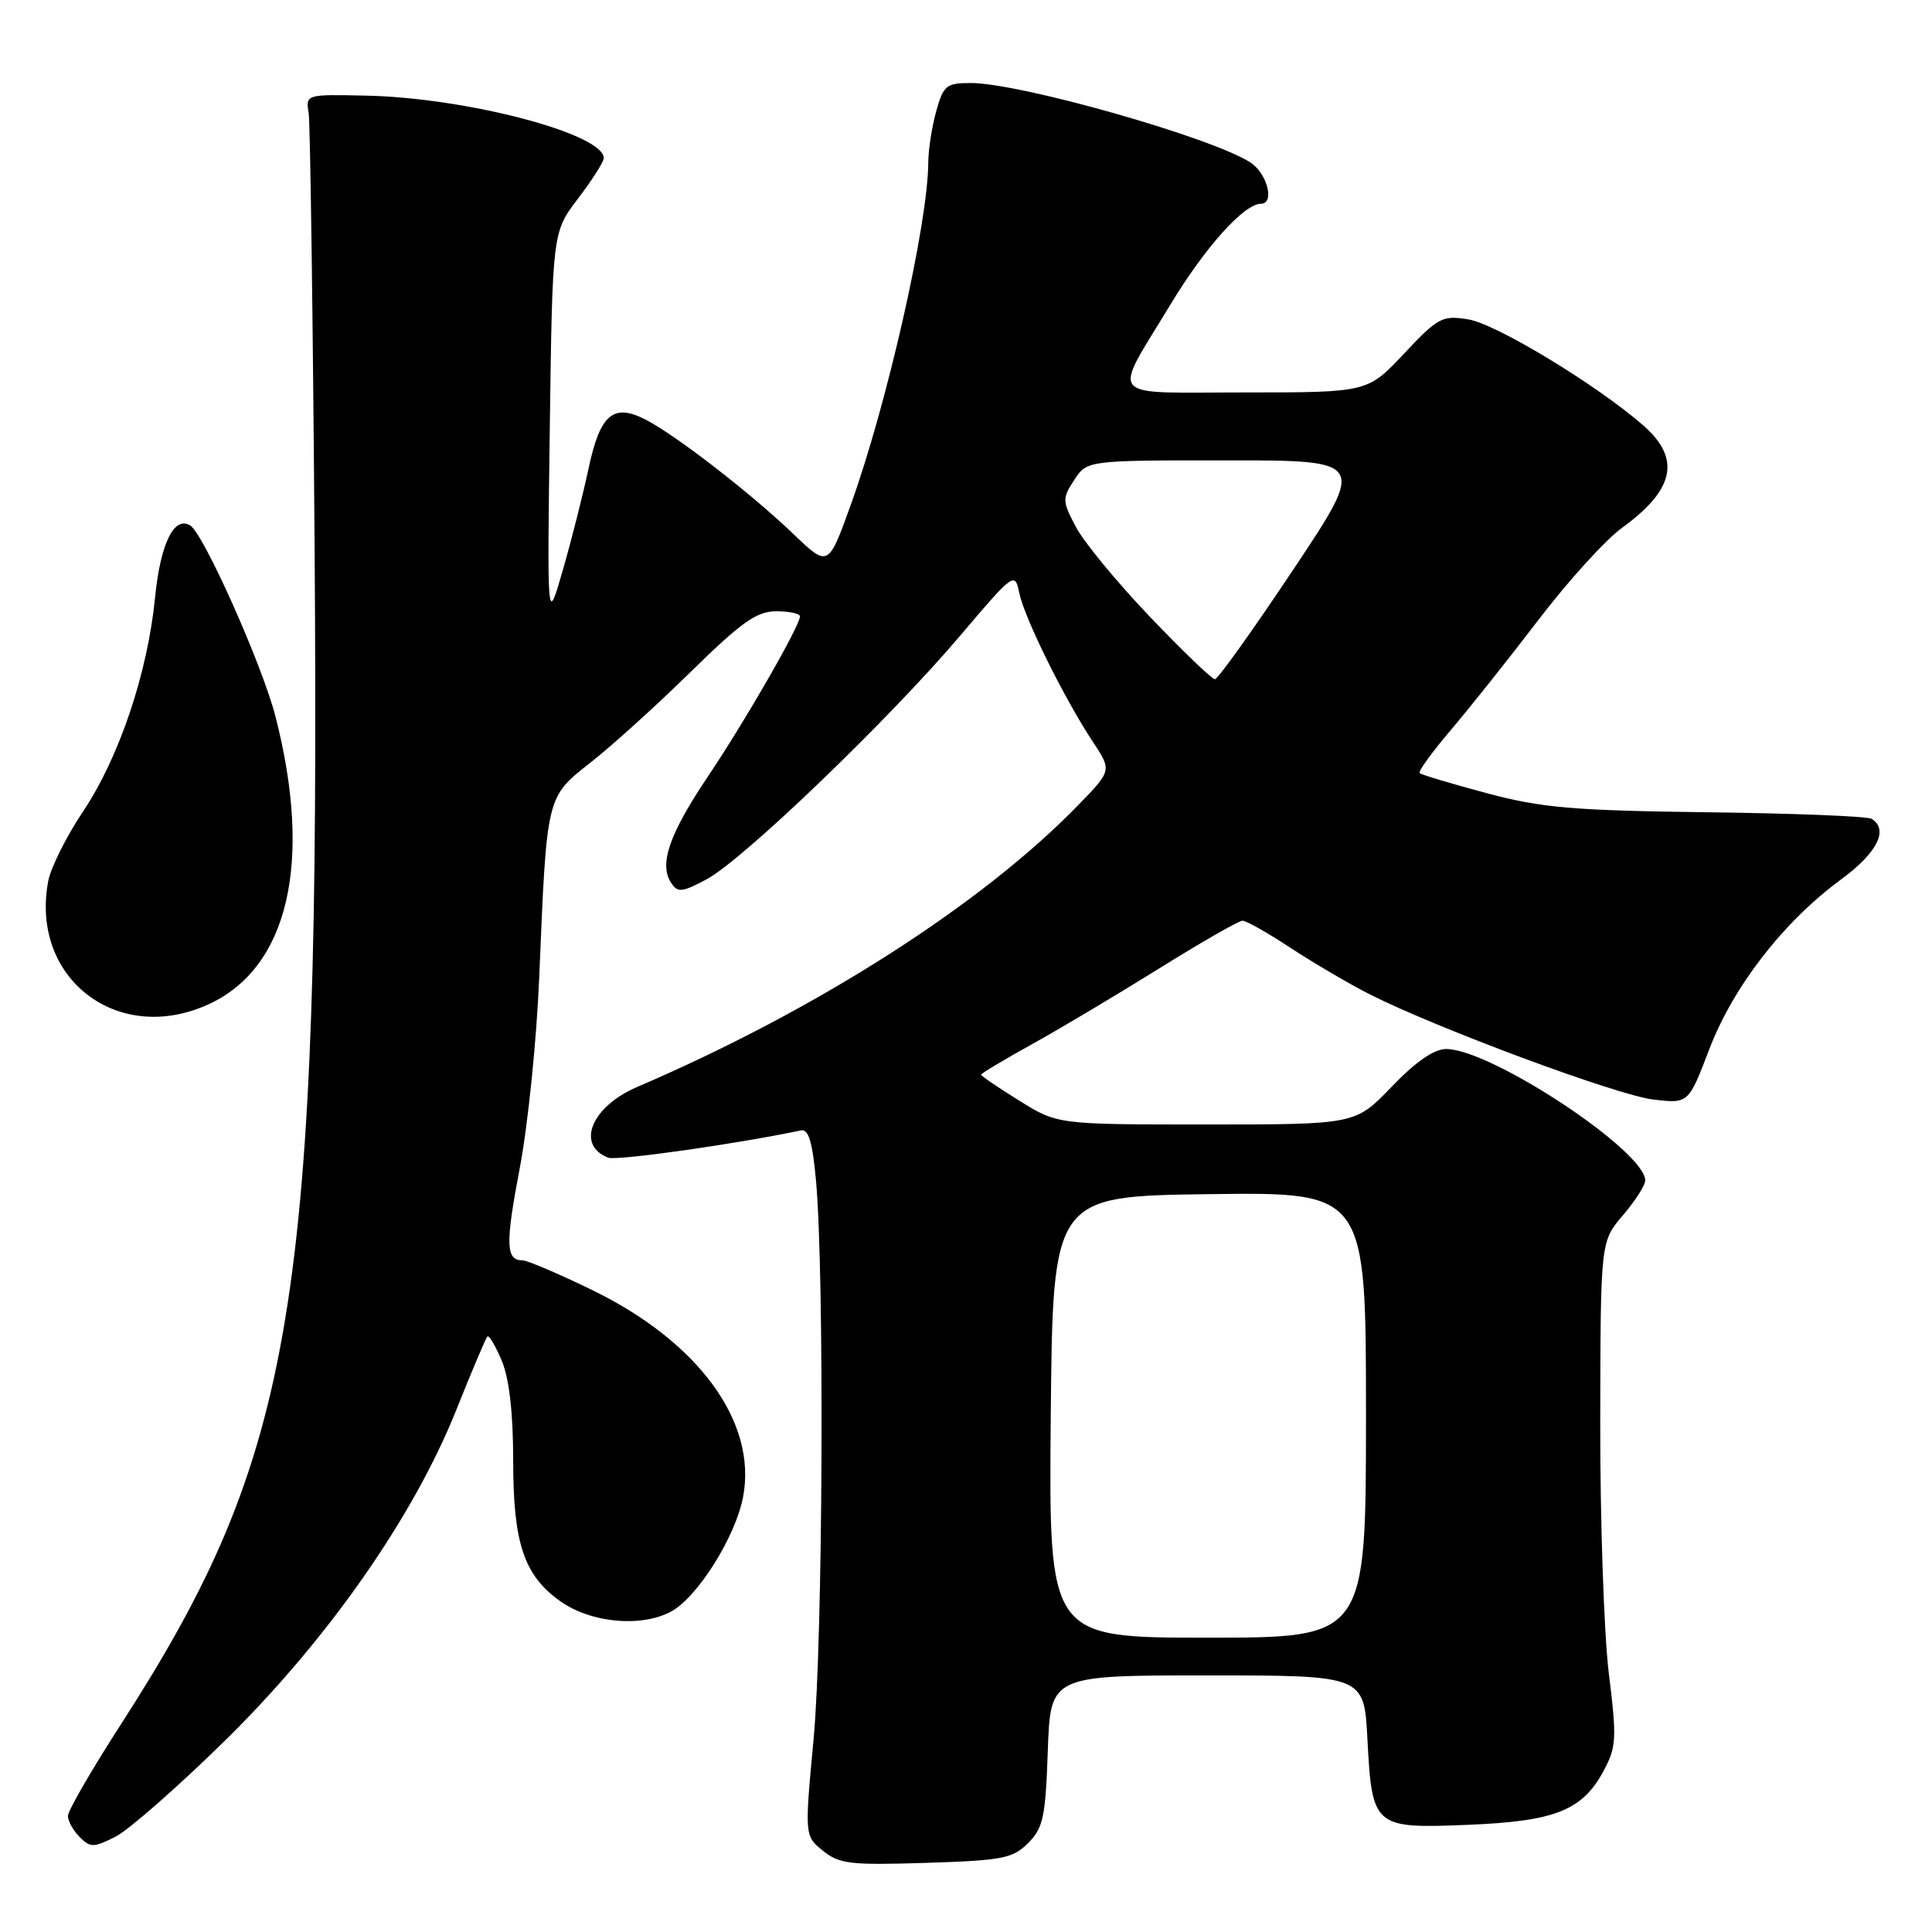 <?xml version="1.0" encoding="UTF-8" standalone="no"?>
<!DOCTYPE svg PUBLIC "-//W3C//DTD SVG 1.1//EN" "http://www.w3.org/Graphics/SVG/1.1/DTD/svg11.dtd" >
<svg xmlns="http://www.w3.org/2000/svg" xmlns:xlink="http://www.w3.org/1999/xlink" version="1.1" viewBox="0 0 256 256">
 <g >
 <path fill="currentColor"
d=" M 136.23 244.22 C 138.23 242.22 138.54 240.76 138.84 231.97 C 139.19 222.00 139.19 222.00 159.97 222.00 C 180.75 222.00 180.75 222.00 181.19 230.43 C 181.80 242.11 182.04 242.31 194.46 241.80 C 206.02 241.34 209.66 239.90 212.47 234.68 C 214.19 231.49 214.25 230.41 213.17 221.66 C 212.53 216.41 212.02 201.40 212.04 188.31 C 212.08 164.50 212.08 164.50 215.04 161.04 C 216.67 159.13 218.00 157.06 218.00 156.42 C 218.00 152.51 197.55 139.00 191.62 139.00 C 190.01 139.00 187.58 140.69 184.40 144.00 C 179.61 149.00 179.61 149.00 159.87 149.00 C 140.13 149.00 140.13 149.00 135.07 145.85 C 132.28 144.12 130.00 142.57 130.00 142.40 C 130.00 142.23 133.04 140.42 136.75 138.36 C 140.46 136.31 148.05 131.78 153.62 128.31 C 159.19 124.84 164.15 122.00 164.64 122.00 C 165.14 122.00 168.01 123.62 171.02 125.61 C 174.04 127.59 178.72 130.34 181.43 131.72 C 190.35 136.24 214.28 145.13 219.05 145.69 C 223.73 146.25 223.73 146.25 226.49 139.03 C 229.66 130.72 236.32 122.14 243.91 116.56 C 248.74 113.02 250.31 109.93 248.00 108.50 C 247.46 108.16 237.67 107.77 226.25 107.63 C 208.39 107.40 204.31 107.05 197.00 105.10 C 192.32 103.85 188.32 102.65 188.11 102.44 C 187.89 102.22 189.74 99.68 192.21 96.77 C 194.68 93.87 199.92 87.29 203.84 82.15 C 207.77 77.00 212.76 71.50 214.94 69.93 C 221.92 64.87 222.77 60.75 217.72 56.35 C 211.55 50.97 198.25 42.92 194.56 42.32 C 191.11 41.76 190.56 42.05 186.04 46.86 C 181.21 52.00 181.21 52.00 165.00 52.00 C 146.29 52.00 147.32 53.21 155.06 40.40 C 159.67 32.77 164.84 27.00 167.08 27.00 C 168.94 27.00 167.93 23.00 165.70 21.54 C 160.66 18.24 135.19 11.00 128.62 11.00 C 125.40 11.00 125.00 11.32 124.05 14.75 C 123.48 16.81 123.01 19.85 123.00 21.50 C 122.99 29.51 117.55 53.53 112.75 66.84 C 109.75 75.18 109.75 75.18 105.12 70.75 C 99.51 65.37 89.56 57.67 85.58 55.62 C 81.25 53.38 79.51 54.88 77.97 62.15 C 77.24 65.58 75.71 71.62 74.57 75.57 C 72.50 82.76 72.50 82.76 72.85 56.76 C 73.20 30.76 73.20 30.76 76.60 26.30 C 78.47 23.85 80.00 21.44 80.00 20.95 C 80.00 17.73 61.83 12.95 48.50 12.67 C 40.50 12.50 40.50 12.50 40.90 15.00 C 41.11 16.38 41.47 42.47 41.69 73.00 C 42.40 172.88 39.15 192.57 16.05 228.44 C 12.17 234.45 9.00 239.93 9.00 240.62 C 9.00 241.30 9.70 242.56 10.56 243.42 C 11.98 244.84 12.42 244.83 15.31 243.37 C 17.07 242.47 23.60 236.74 29.83 230.62 C 43.42 217.27 54.78 201.03 60.47 186.80 C 62.51 181.69 64.36 177.32 64.58 177.10 C 64.80 176.87 65.65 178.32 66.49 180.31 C 67.48 182.70 68.00 187.23 68.00 193.57 C 68.00 204.48 69.43 208.74 74.21 212.15 C 78.24 215.02 84.81 215.67 88.83 213.59 C 92.35 211.77 97.47 203.66 98.47 198.31 C 100.33 188.41 92.53 177.76 78.43 170.92 C 73.99 168.76 69.85 167.00 69.24 167.00 C 67.01 167.00 66.95 164.88 68.87 154.78 C 69.95 149.13 71.11 137.75 71.45 129.50 C 72.46 105.22 72.35 105.68 78.34 100.97 C 81.18 98.73 87.15 93.33 91.60 88.95 C 98.26 82.42 100.27 81.00 102.85 81.00 C 104.58 81.00 106.00 81.30 106.00 81.67 C 106.00 82.91 98.79 95.47 93.84 102.83 C 88.67 110.53 87.29 114.51 88.94 117.00 C 89.80 118.31 90.40 118.24 93.65 116.50 C 98.46 113.92 117.77 95.37 127.16 84.31 C 134.38 75.81 134.47 75.74 135.07 78.61 C 135.77 81.94 141.03 92.57 144.77 98.23 C 147.33 102.09 147.33 102.09 142.91 106.64 C 130.14 119.81 108.20 133.84 84.42 144.03 C 78.35 146.64 76.27 151.74 80.60 153.40 C 81.73 153.83 97.51 151.60 106.15 149.78 C 107.14 149.58 107.67 151.37 108.13 156.50 C 109.25 169.04 109.04 217.18 107.81 230.38 C 106.61 243.26 106.61 243.26 109.04 245.23 C 111.20 246.99 112.70 247.16 122.71 246.84 C 132.81 246.52 134.19 246.26 136.23 244.22 Z  M 27.58 133.10 C 38.20 128.28 41.47 114.30 36.50 94.93 C 34.76 88.14 26.99 70.73 25.21 69.63 C 23.07 68.31 21.26 72.02 20.55 79.14 C 19.57 89.15 15.80 100.35 11.02 107.50 C 8.81 110.80 6.73 114.96 6.39 116.75 C 3.96 129.61 15.56 138.56 27.58 133.10 Z  M 139.23 187.75 C 139.50 158.50 139.50 158.50 160.25 158.23 C 181.00 157.96 181.00 157.96 181.00 187.48 C 181.00 217.00 181.00 217.00 159.98 217.00 C 138.97 217.00 138.97 217.00 139.23 187.75 Z  M 152.39 81.75 C 148.05 77.21 143.63 71.85 142.57 69.84 C 140.75 66.38 140.73 66.05 142.35 63.59 C 144.05 61.00 144.05 61.00 162.53 61.00 C 181.01 61.00 181.01 61.00 171.35 75.50 C 166.03 83.47 161.37 90.00 160.98 90.00 C 160.59 90.00 156.73 86.29 152.39 81.75 Z "/>
</g>
</svg>
